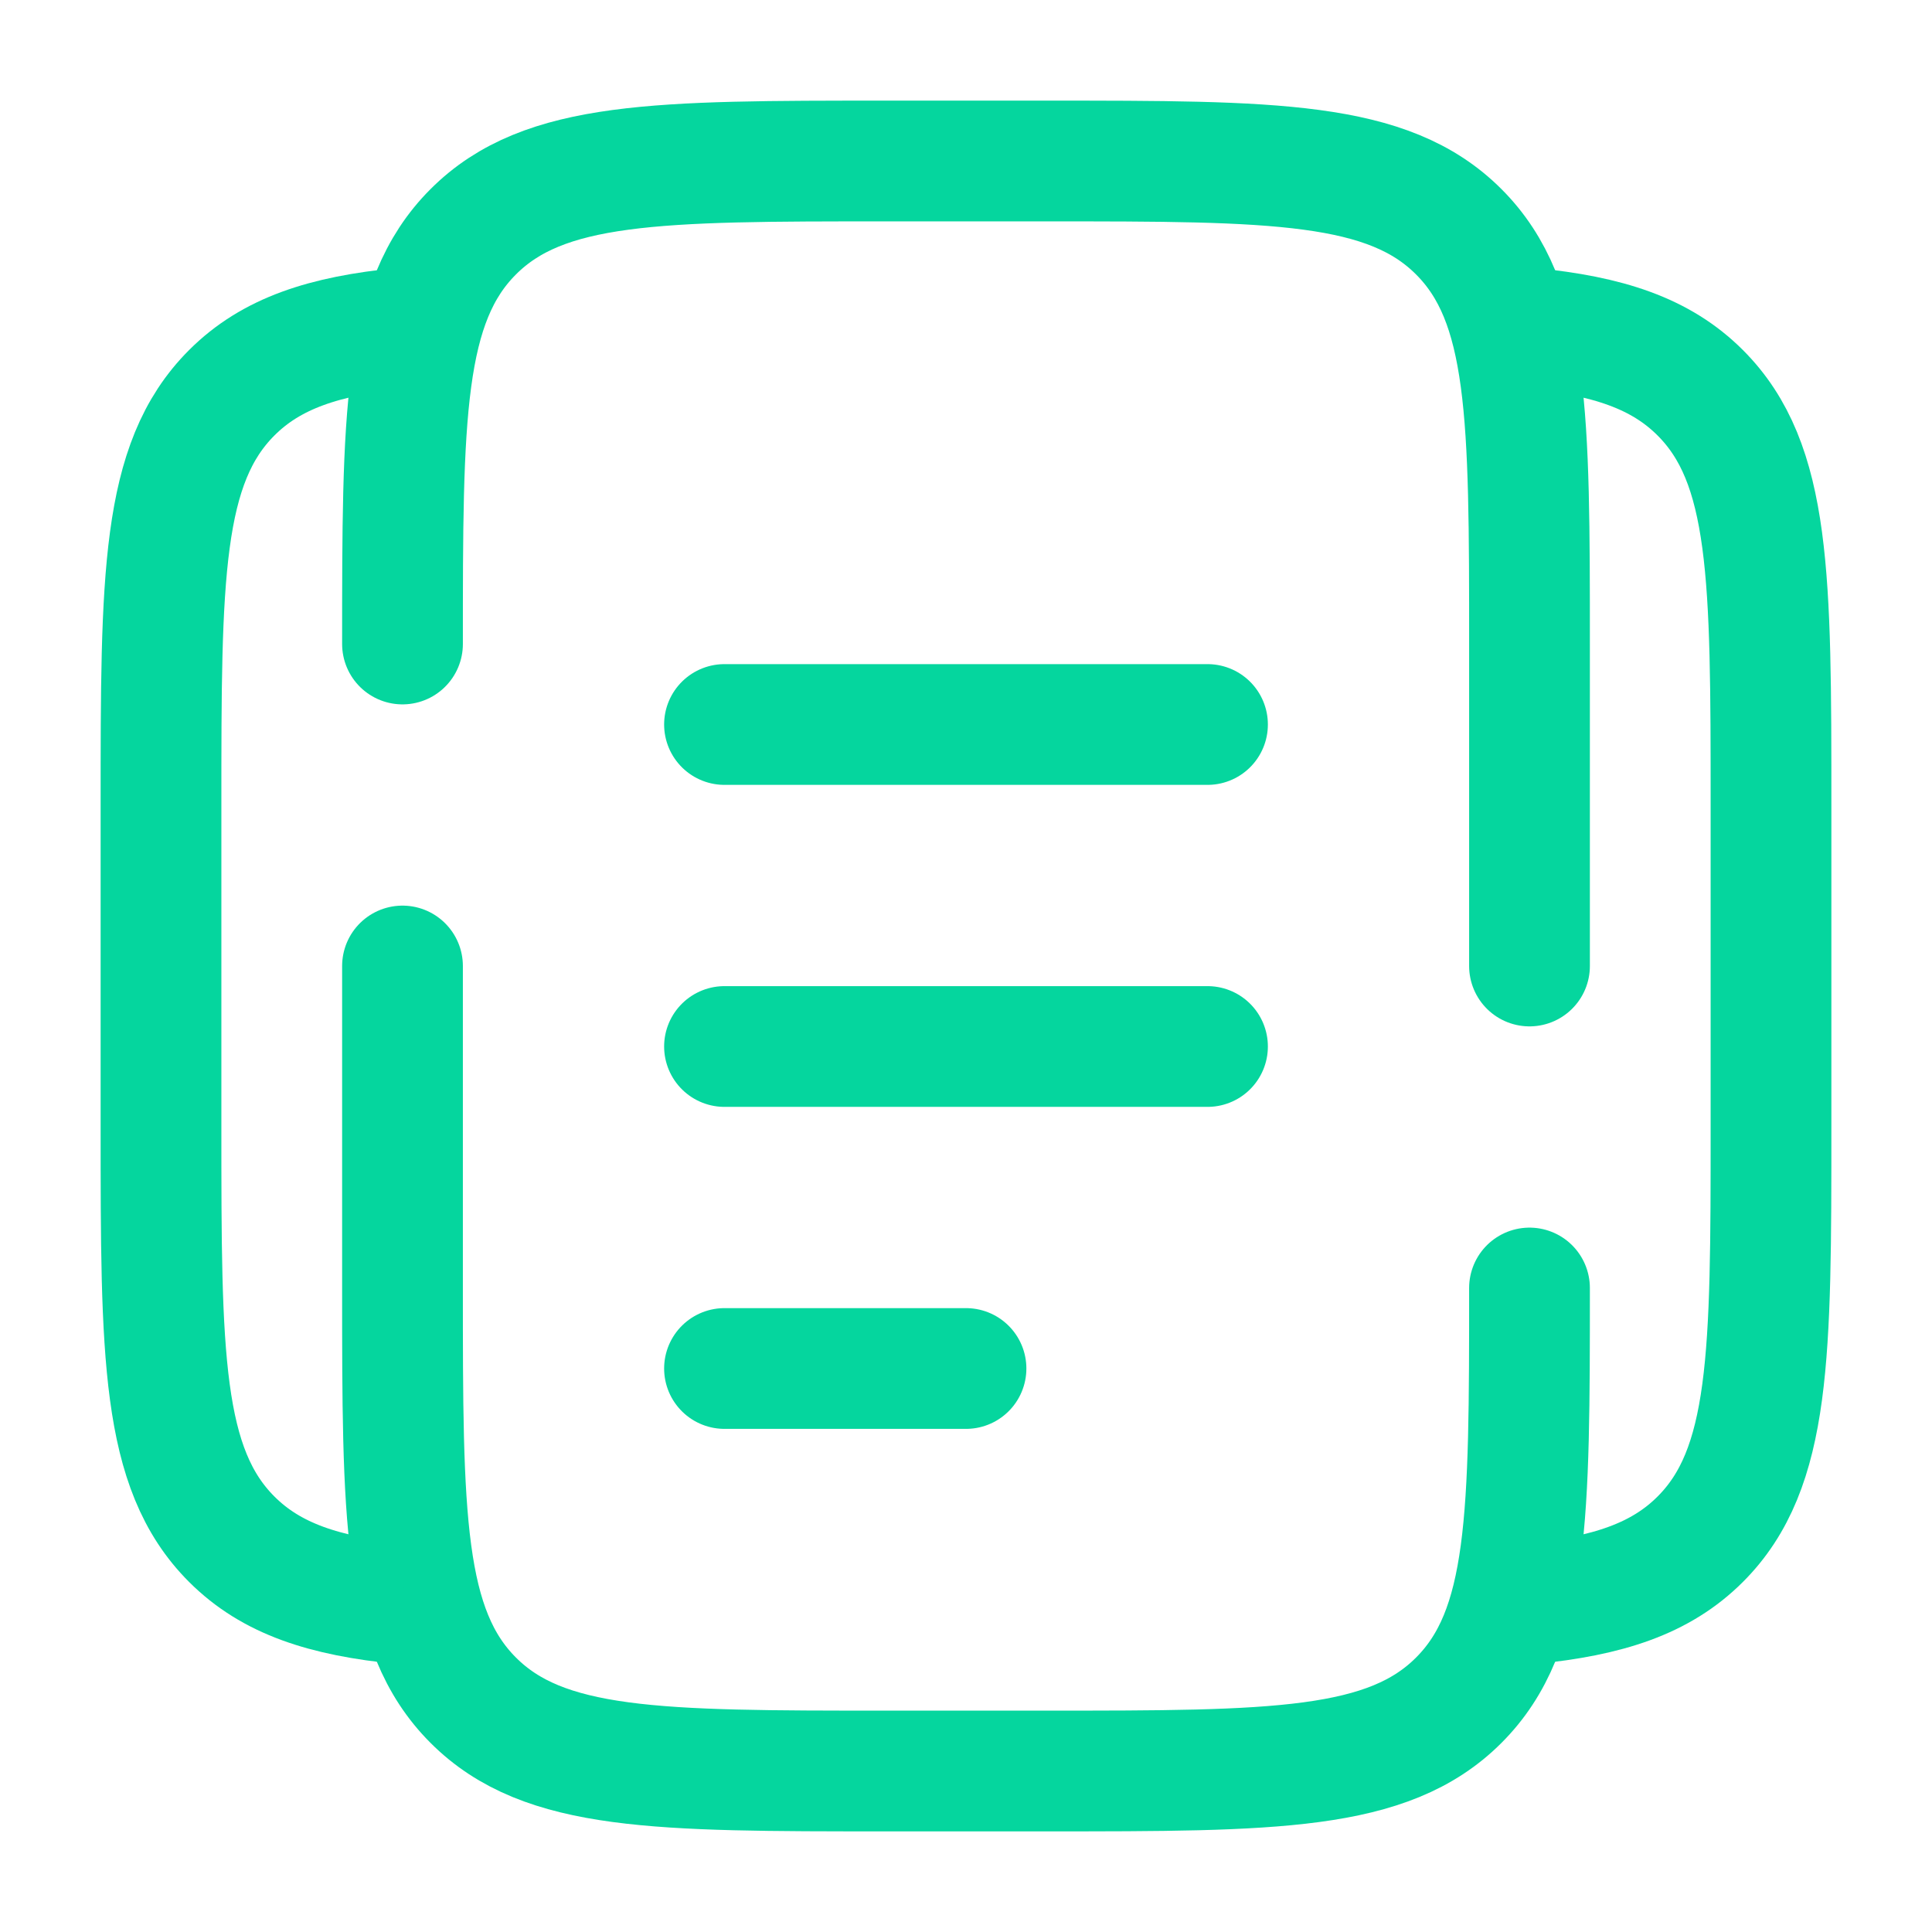 <?xml version="1.0" encoding="utf-8"?>
<svg width="100px" height="100px" viewBox="0 0 24 24" fill="none" xmlns="http://www.w3.org/2000/svg">
    <path
        d="M19 16C19 18.828 19 20.243 18.121 21.121C17.243 22 15.828 22 13 22H11C8.172 22 6.757 22 5.879 21.121C5 20.243 5 18.828 5 16V12M5 8C5 5.172 5 3.757 5.879 2.879C6.757 2 8.172 2 11 2H13C15.828 2 17.243 2 18.121 2.879C19 3.757 19 5.172 19 8V12"
        stroke="#05d69e" stroke-width="1.5" stroke-linecap="round" />
    <path
        d="M5 4.076C4.025 4.172 3.369 4.389 2.879 4.879C2 5.757 2 7.172 2 10V14C2 16.828 2 18.243 2.879 19.121C3.369 19.611 4.025 19.828 5 19.924"
        stroke="#05d69e" stroke-width="1.5" />
    <path
        d="M19 4.076C19.975 4.172 20.631 4.389 21.121 4.879C22 5.757 22 7.172 22 10V14C22 16.828 22 18.243 21.121 19.121C20.631 19.611 19.975 19.828 19 19.924"
        stroke="#05d69e" stroke-width="1.5" />
    <path d="M9 13H15" stroke="#05d69e" stroke-width="1.5" stroke-linecap="round" />
    <path d="M9 9H15" stroke="#05d69e" stroke-width="1.5" stroke-linecap="round" />
    <path d="M9 17H12" stroke="#05d69e" stroke-width="1.5" stroke-linecap="round" />
</svg>